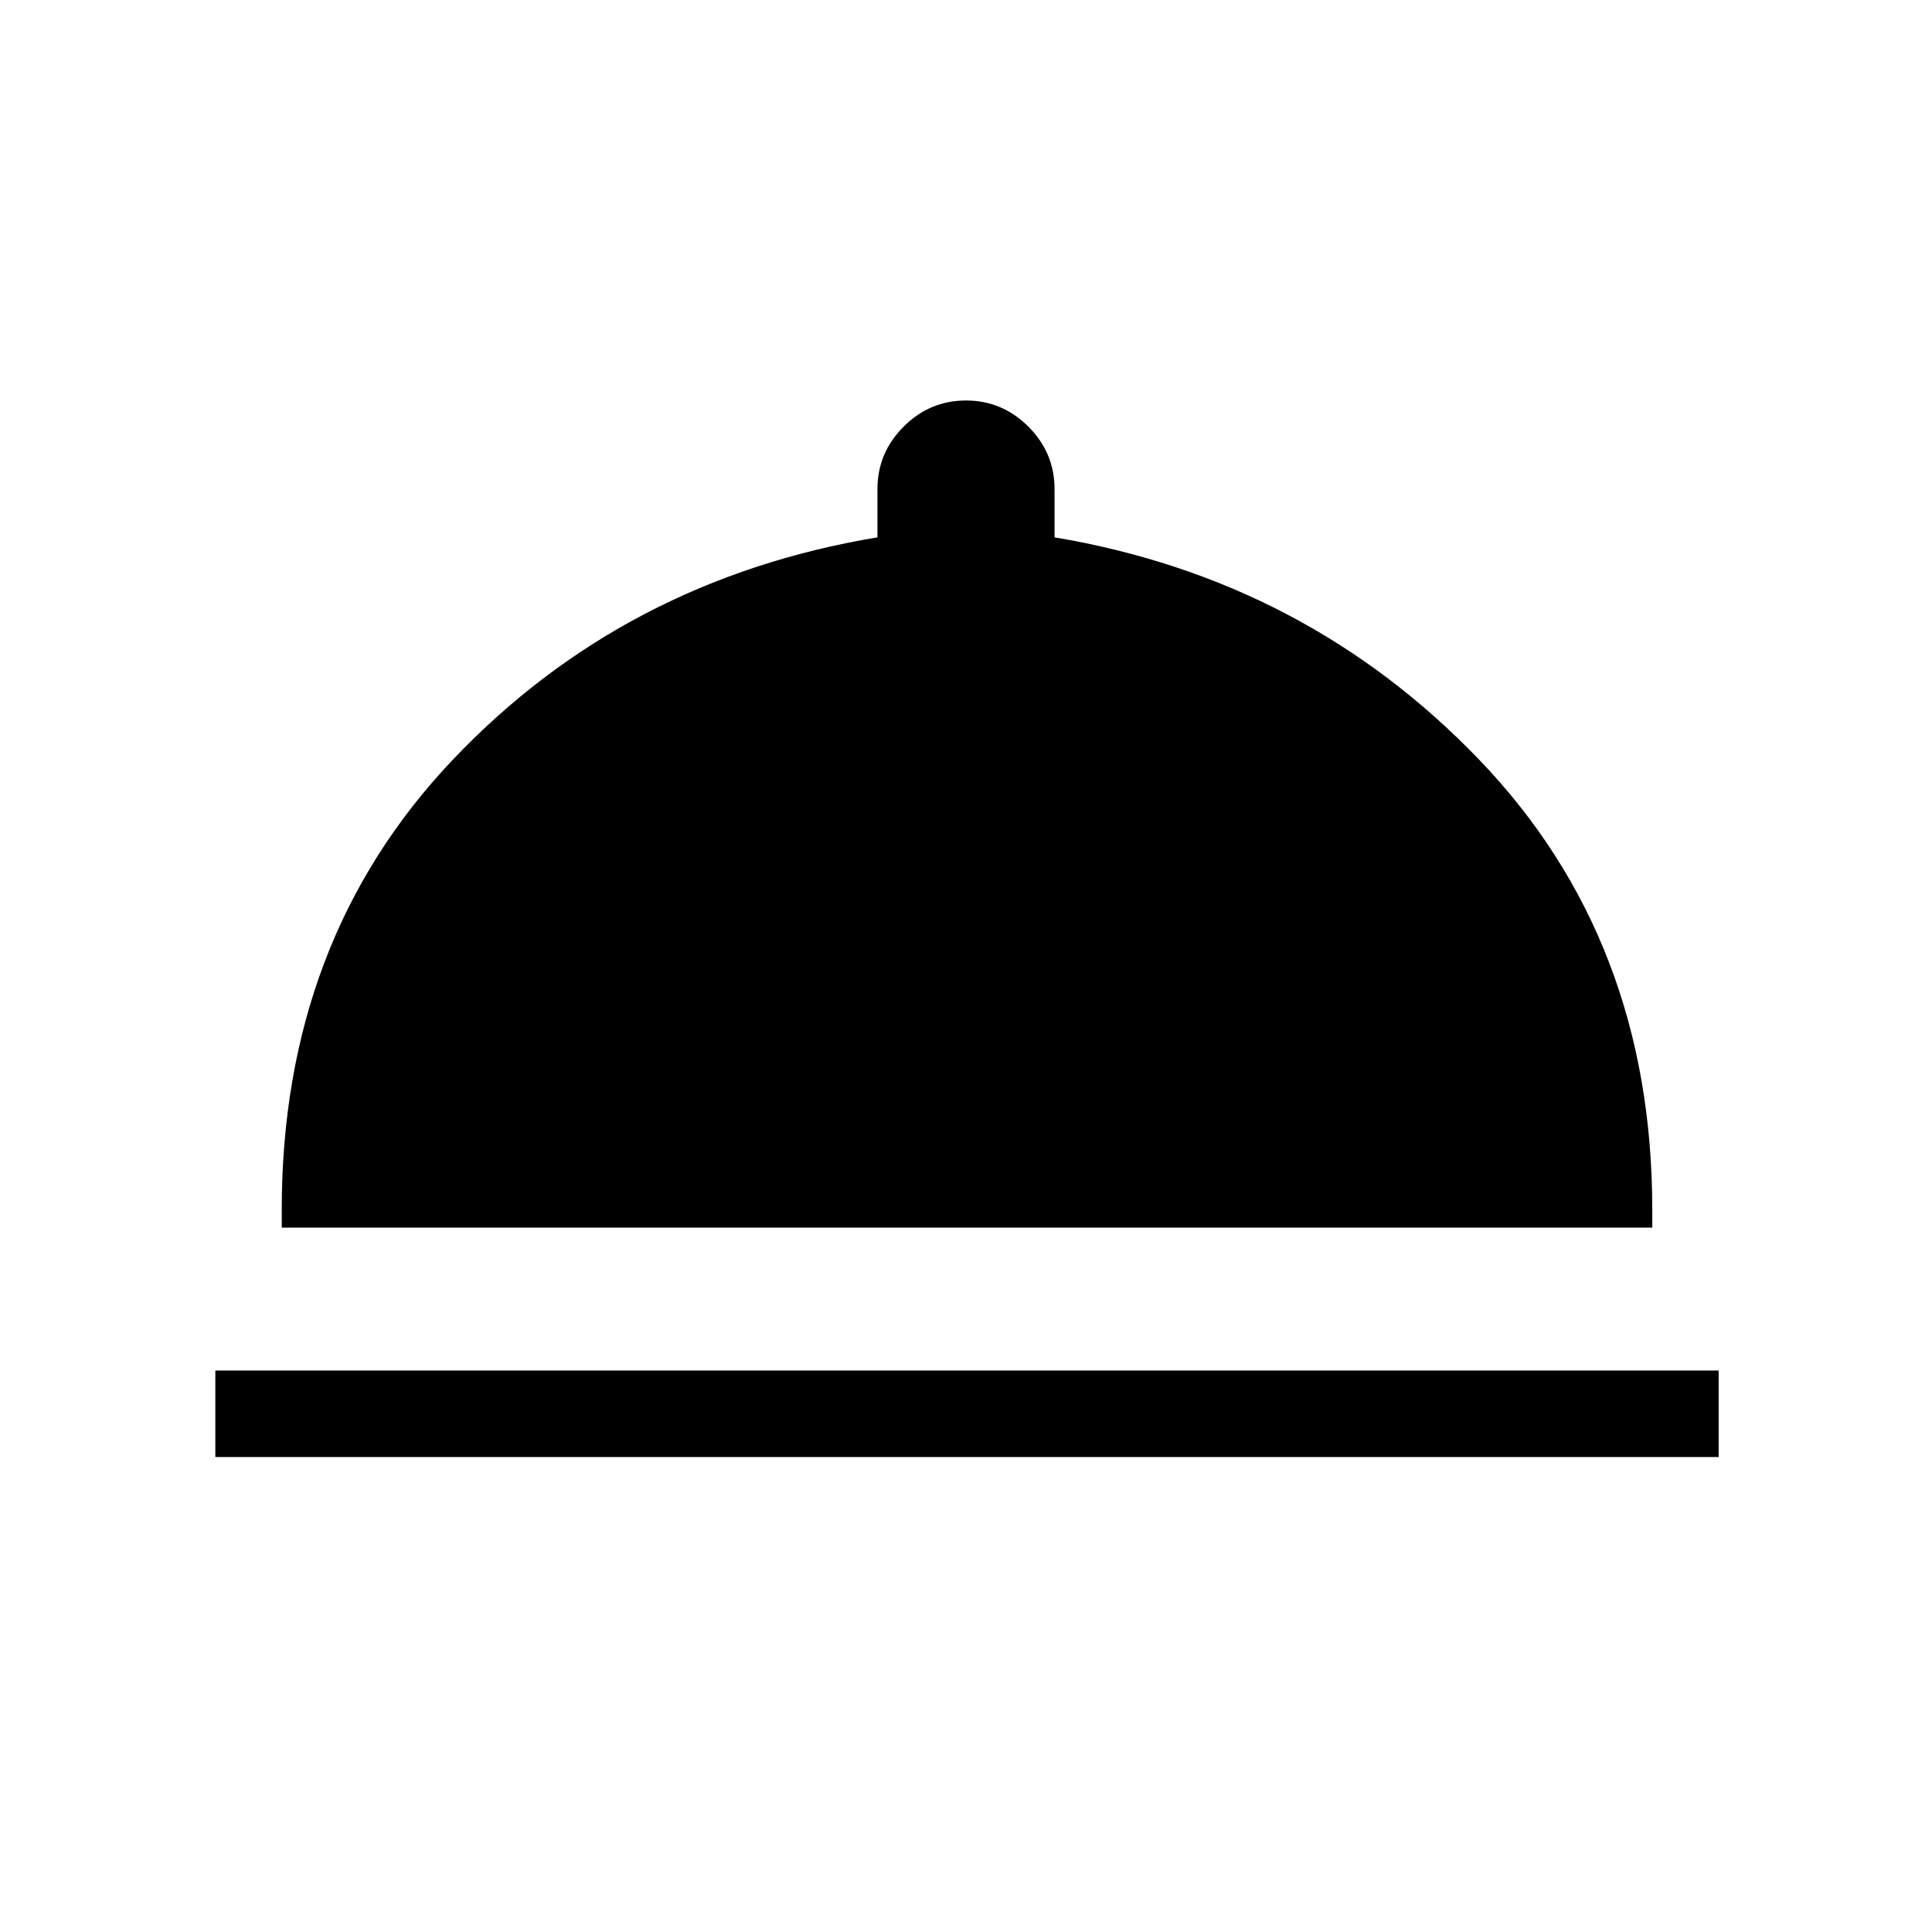 <svg xmlns="http://www.w3.org/2000/svg" height="48" width="48"><path d="M5.35 36.2V34.05H42.7V36.2ZM7 30.5V30.05Q7 23.35 11.25 18.875Q15.5 14.4 21.8 13.35V12.15Q21.8 11.25 22.45 10.6Q23.1 9.95 24 9.95Q24.9 9.95 25.55 10.6Q26.2 11.25 26.2 12.15V13.35Q32.45 14.4 36.75 18.875Q41.05 23.35 41.05 30.05V30.5Z"/></svg>